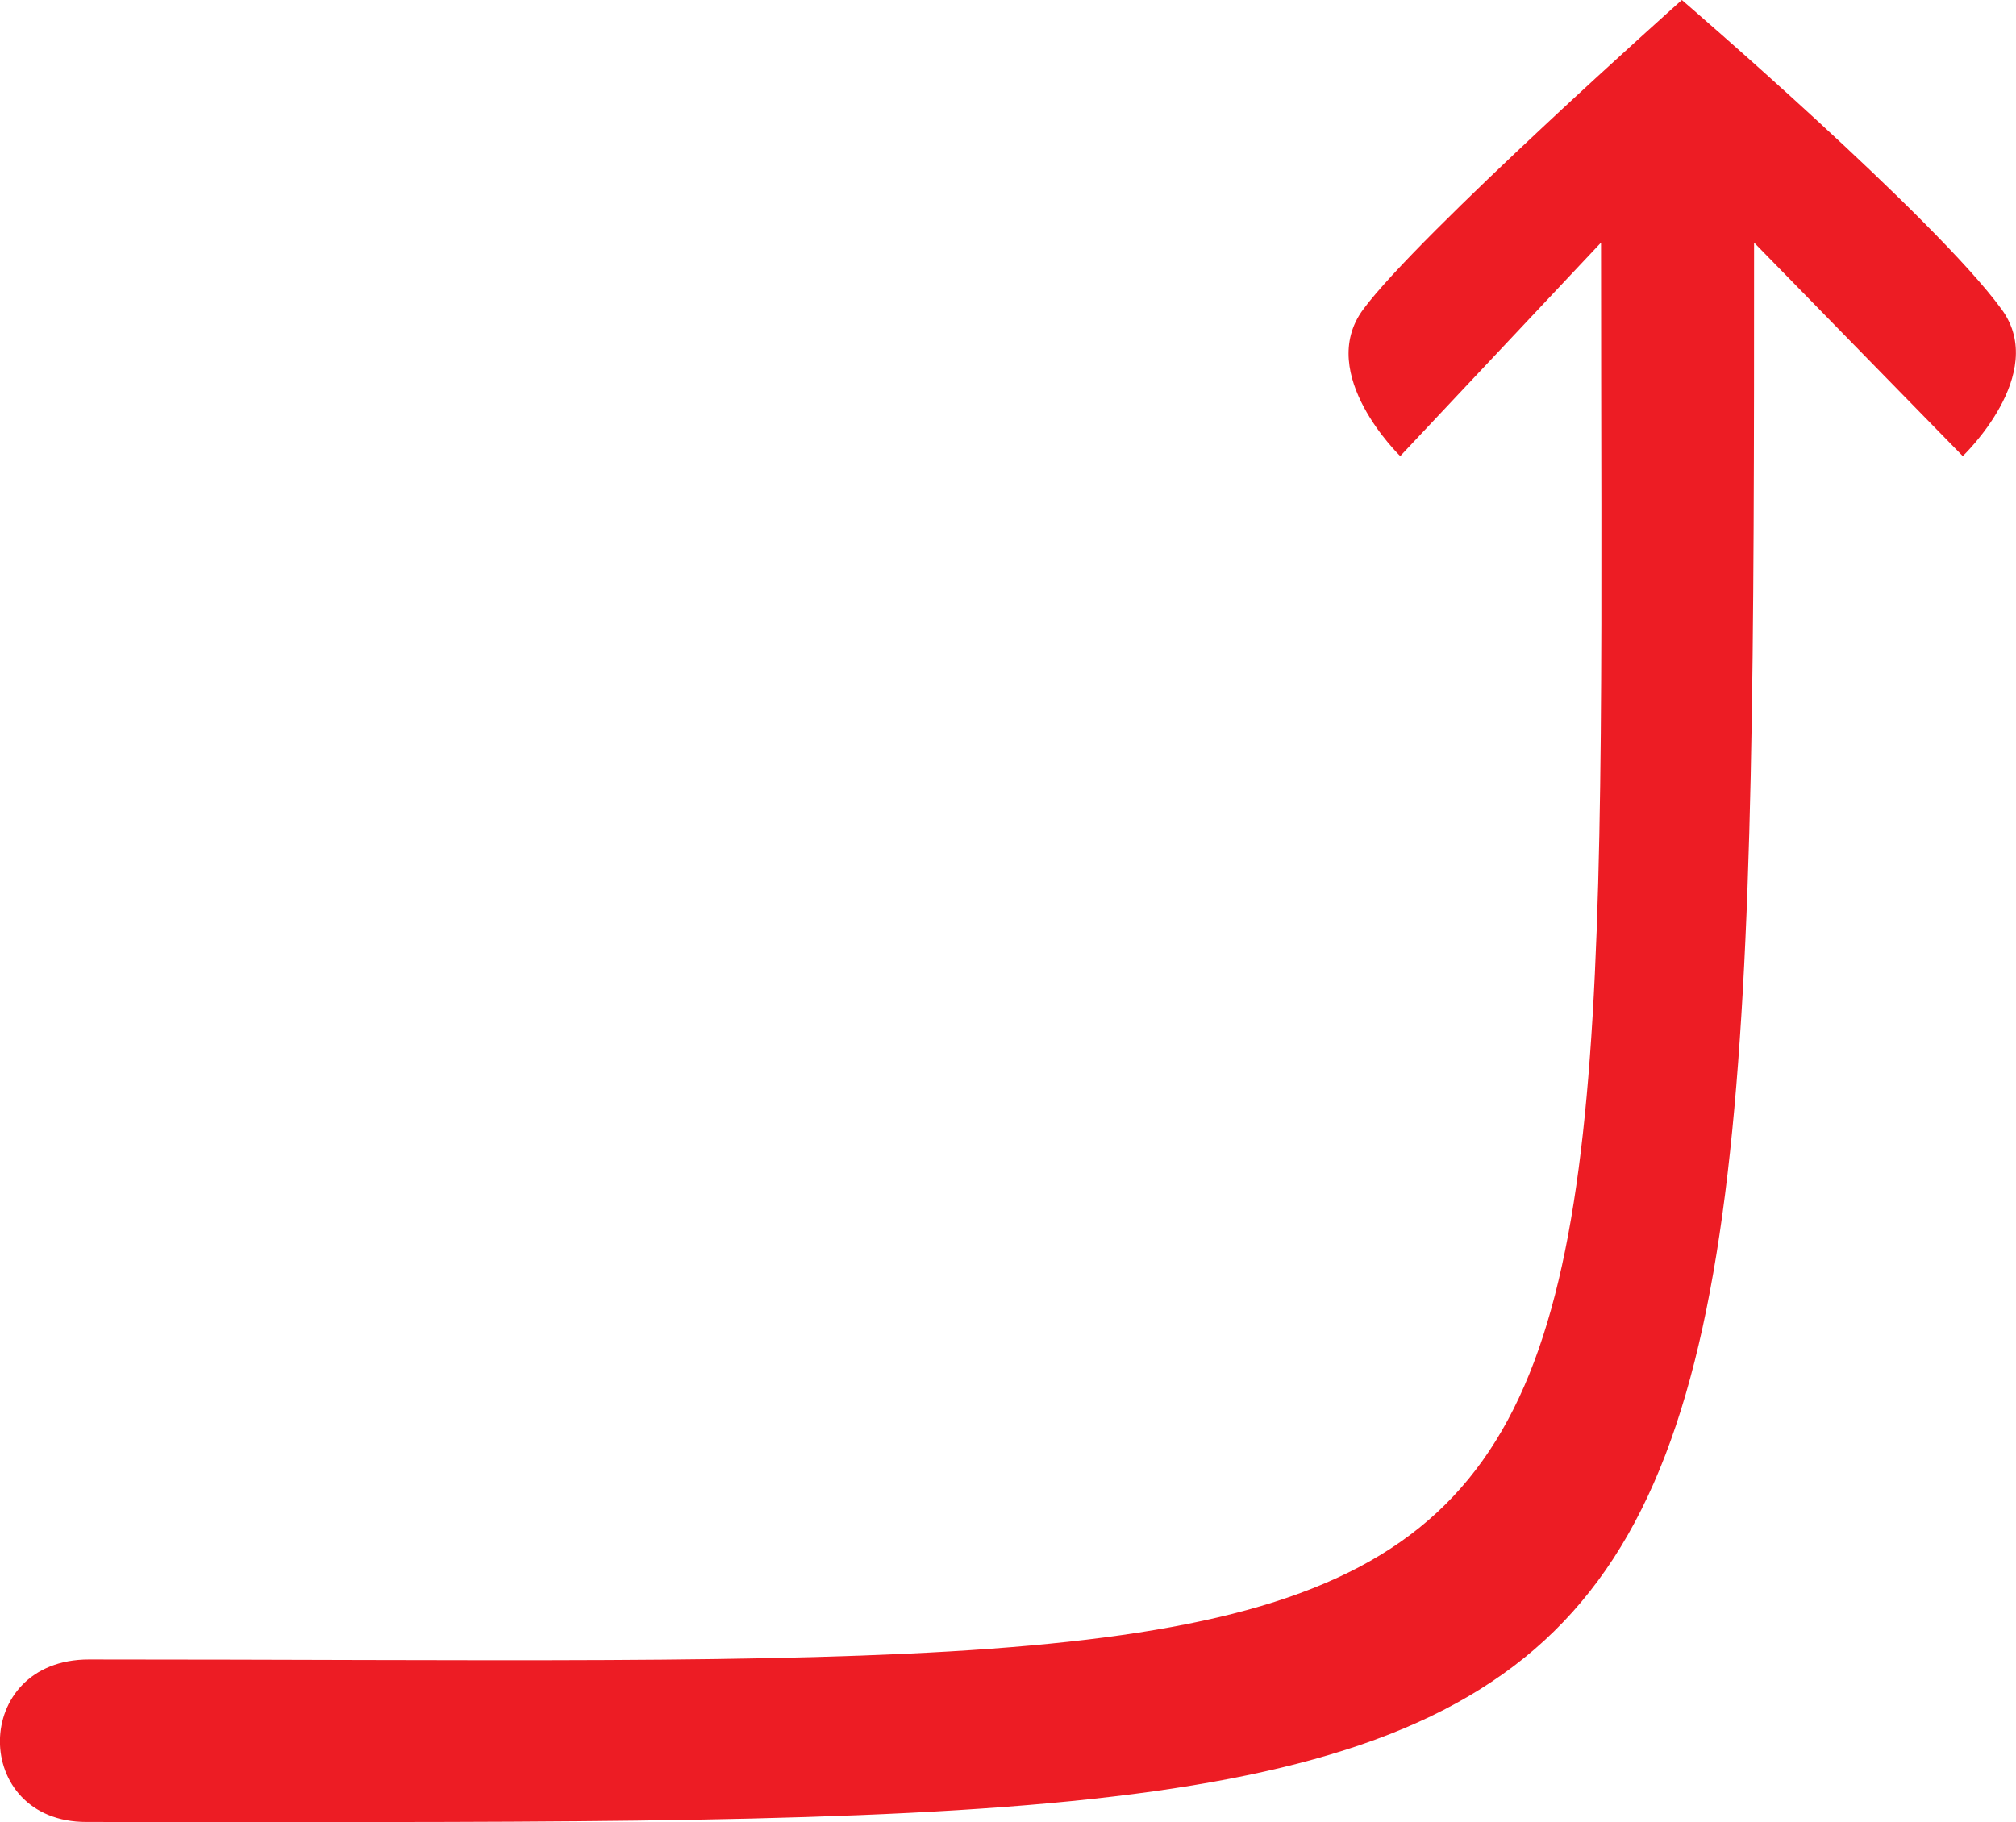 <?xml version="1.0" encoding="UTF-8"?>
<svg id="Layer_2" data-name="Layer 2" xmlns="http://www.w3.org/2000/svg" viewBox="0 0 257.14 232.47">
  <defs>
    <style>
      .cls-1 {
        fill: #ed1c24;
      }
    </style>
  </defs>
  <g id="Layer_1-2" data-name="Layer 1">
    <path class="cls-1" d="m11.03,232.45c212.34,0,212.7,5.37,212.7-201.5l26.62,27.24s10.98-10.44,4.99-18.68C246.81,27.75,214.52,0,214.52,0c0,0-33.78,30.12-40.67,39.51-6.05,8.24,4.75,18.68,4.75,18.68l25.61-27.24c0,191.09,8.42,180.77-192.87,180.77-15.08,0-15.08,20.73-.31,20.73Z"/>
  </g>
</svg>